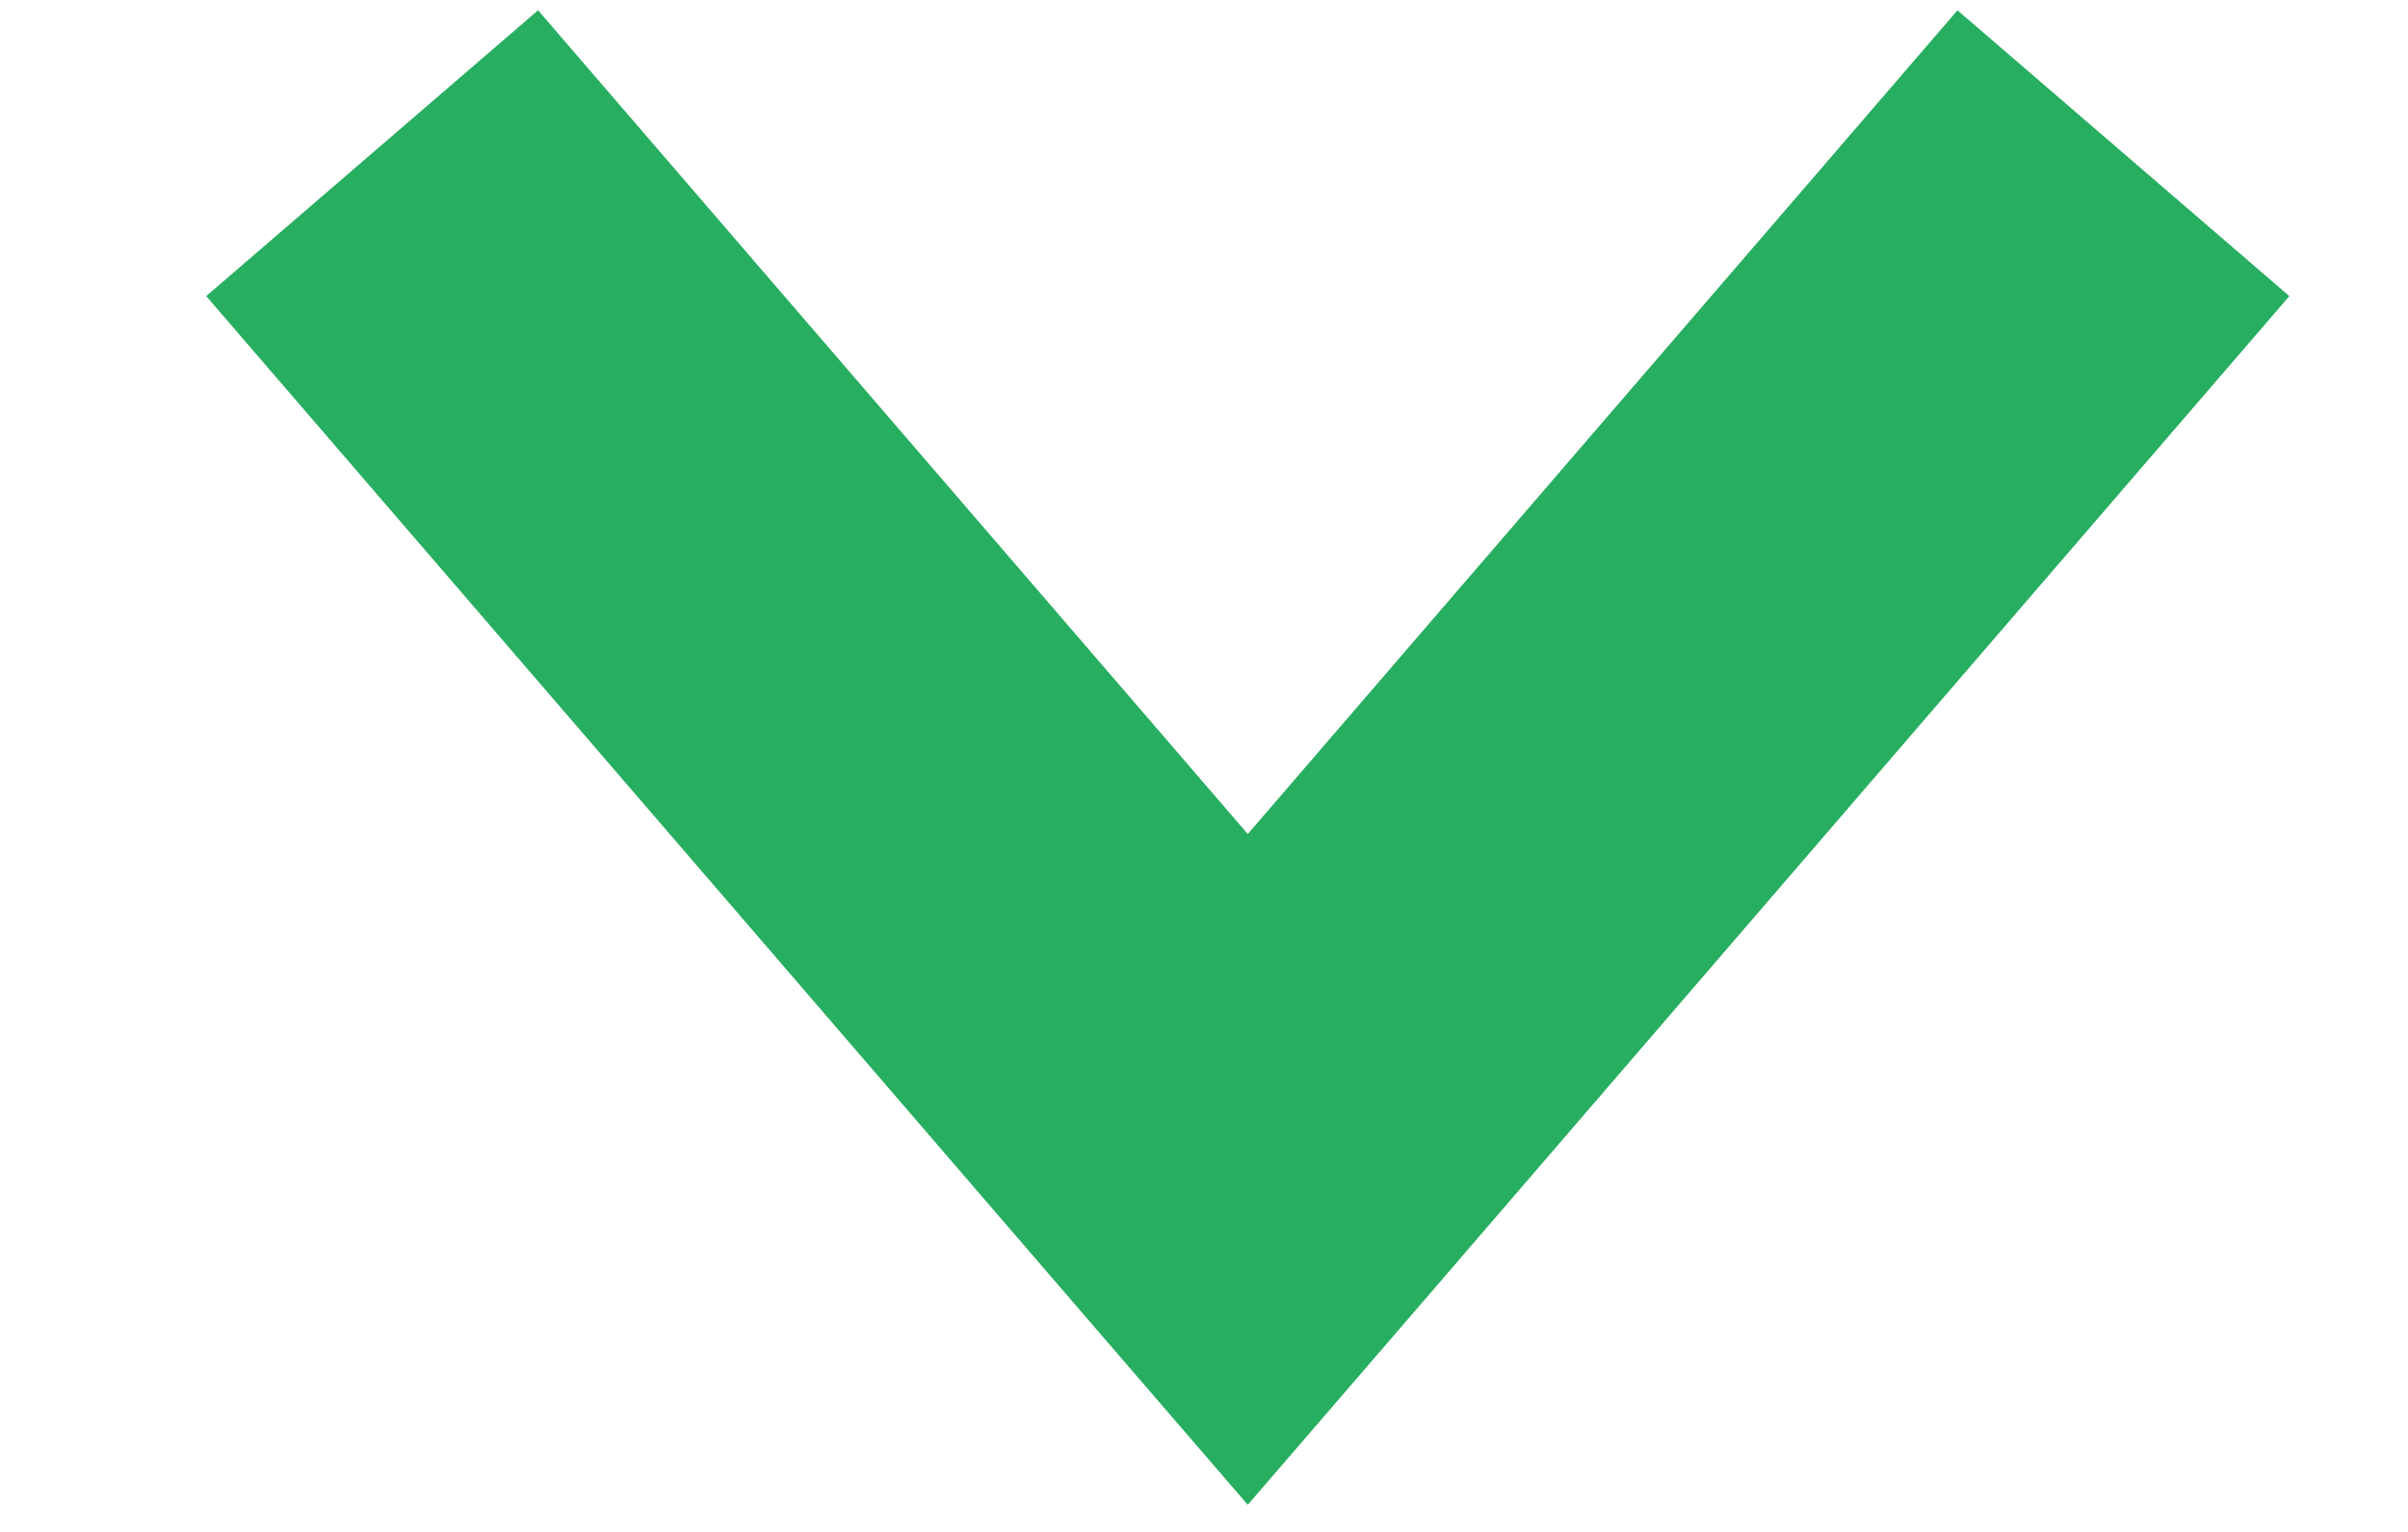 <svg width="11" height="7" viewBox="0 0 11 7" version="1.1" xmlns="http://www.w3.org/2000/svg" xmlns:xlink="http://www.w3.org/1999/xlink">
<title>Vector</title>
<desc>Created using Figma</desc>
<g id="Canvas" transform="translate(-23163 -38825)">
<g id="Vector">
<use xlink:href="#path0_stroke" transform="matrix(2.498e-16 1 -1 2.498e-16 23172.7 38825.7)" fill="#27ae60"/>
</g>
</g>
<defs>
<path id="path0_stroke" d="M 4.644 4L 5.297 4.758L 6.176 4L 5.297 3.242L 4.644 4ZM -0.653 0.758L 3.991 4.758L 5.297 3.242L 0.653 -0.758L -0.653 0.758ZM 3.991 3.242L -0.653 7.242L 0.653 8.758L 5.297 4.758L 3.991 3.242Z"/>
</defs>
</svg>
